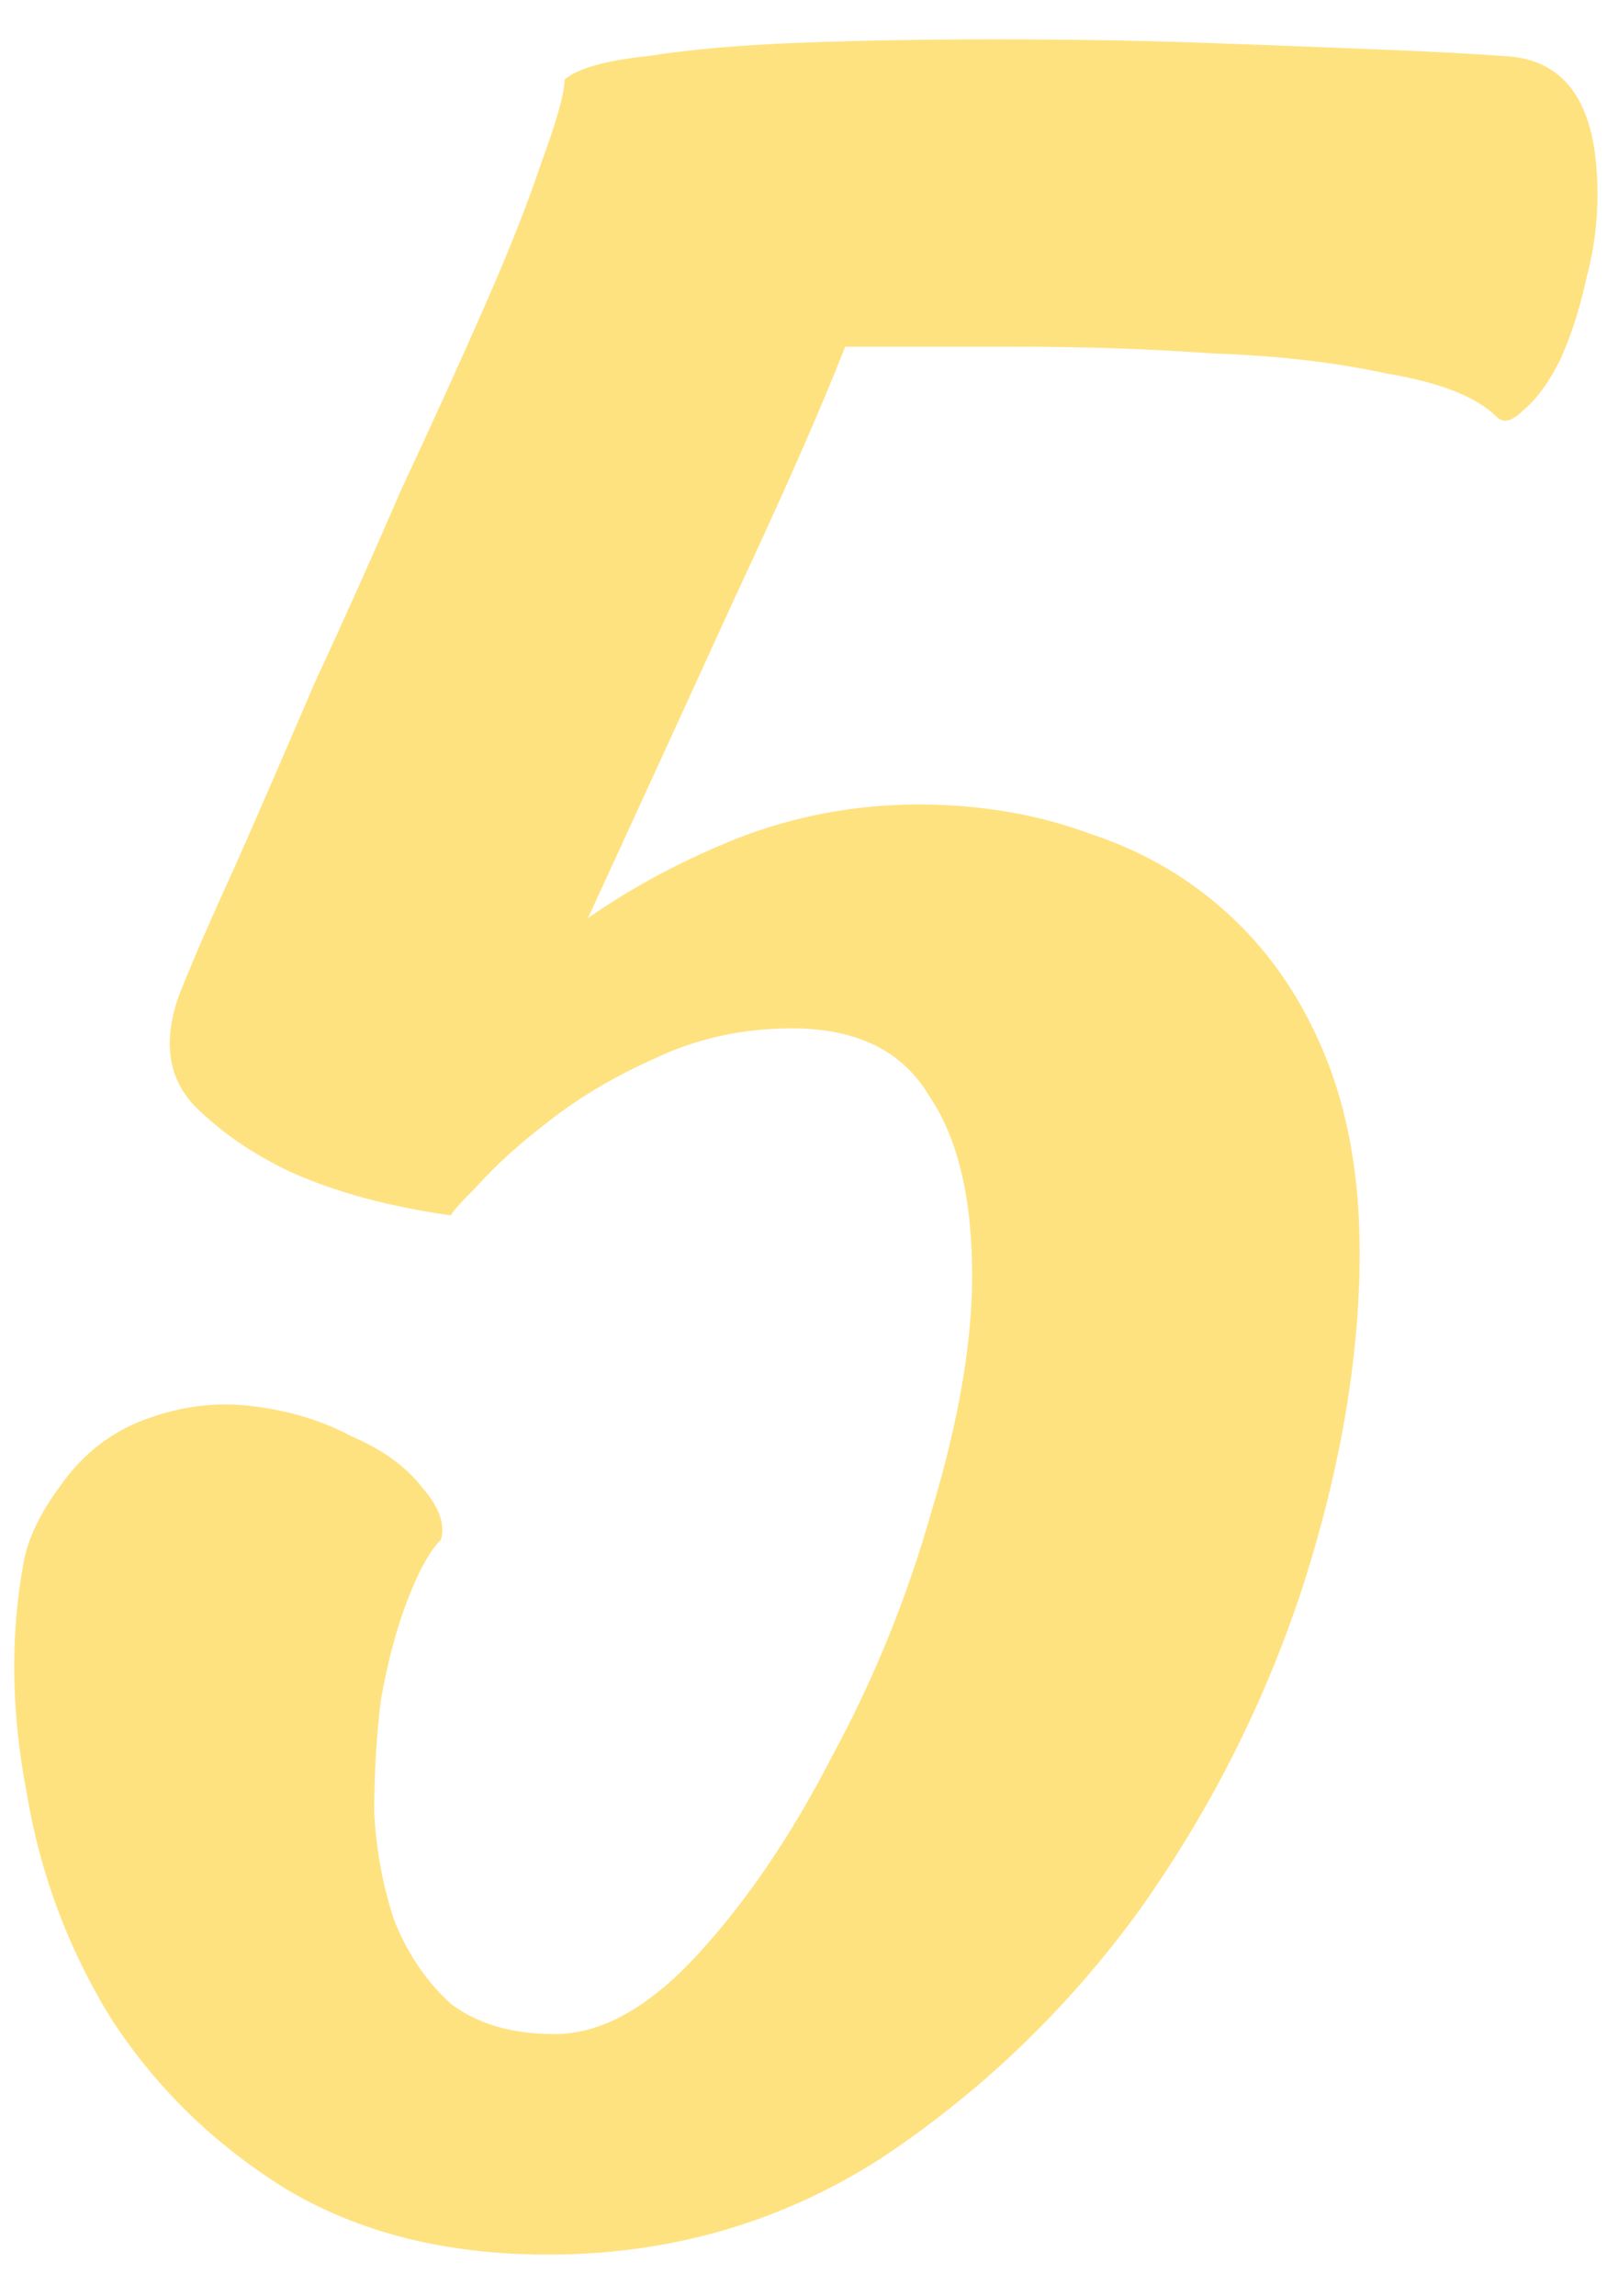 <?xml version="1.0" encoding="UTF-8" standalone="no"?><svg width='35' height='50' viewBox='0 0 35 50' fill='none' xmlns='http://www.w3.org/2000/svg'>
<path d='M34.778 3.767C34.827 4.543 34.754 5.295 34.56 6.022C34.414 6.701 34.22 7.308 33.978 7.841C33.735 8.326 33.469 8.69 33.178 8.932C32.935 9.175 32.741 9.223 32.596 9.078C32.159 8.641 31.359 8.326 30.195 8.132C29.079 7.89 27.818 7.744 26.412 7.696C25.053 7.599 23.647 7.55 22.192 7.55C20.737 7.55 19.476 7.55 18.409 7.55C17.875 8.908 17.075 10.727 16.008 13.007C14.989 15.238 13.922 17.566 12.806 19.991C13.777 19.312 14.868 18.73 16.08 18.245C17.341 17.76 18.651 17.517 20.009 17.517C21.367 17.517 22.628 17.736 23.792 18.172C24.956 18.56 25.975 19.166 26.848 19.991C27.721 20.816 28.4 21.834 28.885 23.047C29.37 24.259 29.613 25.666 29.613 27.266C29.613 29.546 29.2 31.971 28.376 34.542C27.551 37.064 26.363 39.416 24.811 41.599C23.259 43.733 21.392 45.528 19.209 46.983C17.026 48.389 14.601 49.093 11.933 49.093C9.702 49.093 7.786 48.608 6.186 47.638C4.634 46.667 3.373 45.431 2.403 43.927C1.481 42.423 0.875 40.799 0.584 39.053C0.244 37.306 0.22 35.633 0.511 34.033C0.608 33.499 0.875 32.941 1.311 32.359C1.748 31.729 2.306 31.268 2.985 30.977C3.809 30.637 4.634 30.516 5.458 30.613C6.283 30.71 7.01 30.928 7.641 31.268C8.32 31.559 8.829 31.923 9.169 32.359C9.557 32.796 9.702 33.184 9.605 33.523C9.363 33.766 9.12 34.202 8.878 34.833C8.635 35.463 8.441 36.191 8.296 37.016C8.199 37.791 8.15 38.616 8.15 39.489C8.199 40.314 8.344 41.09 8.587 41.817C8.878 42.545 9.29 43.151 9.824 43.636C10.406 44.073 11.157 44.291 12.079 44.291C13.098 44.291 14.14 43.709 15.207 42.545C16.274 41.381 17.244 39.95 18.117 38.252C19.039 36.555 19.767 34.76 20.3 32.868C20.882 30.928 21.173 29.231 21.173 27.776C21.173 26.078 20.858 24.768 20.227 23.847C19.645 22.877 18.651 22.392 17.244 22.392C16.177 22.392 15.183 22.61 14.262 23.047C13.389 23.435 12.613 23.895 11.933 24.429C11.303 24.914 10.794 25.375 10.406 25.811C10.018 26.199 9.824 26.418 9.824 26.466C8.465 26.272 7.301 25.957 6.331 25.52C5.507 25.132 4.804 24.647 4.221 24.065C3.639 23.435 3.542 22.61 3.93 21.592C4.221 20.864 4.634 19.918 5.167 18.754C5.701 17.542 6.259 16.256 6.841 14.898C7.471 13.54 8.102 12.134 8.732 10.678C9.411 9.223 10.018 7.89 10.551 6.677C11.085 5.464 11.497 4.422 11.788 3.549C12.127 2.627 12.297 2.021 12.297 1.73C12.588 1.487 13.194 1.317 14.116 1.22C15.038 1.075 16.153 0.978 17.463 0.929C18.772 0.881 20.179 0.857 21.683 0.857C23.235 0.857 24.714 0.881 26.12 0.929C27.527 0.978 28.812 1.026 29.976 1.075C31.189 1.123 32.111 1.172 32.741 1.22C34.002 1.269 34.681 2.118 34.778 3.767Z' fill='#FFE280'/>
</svg>
